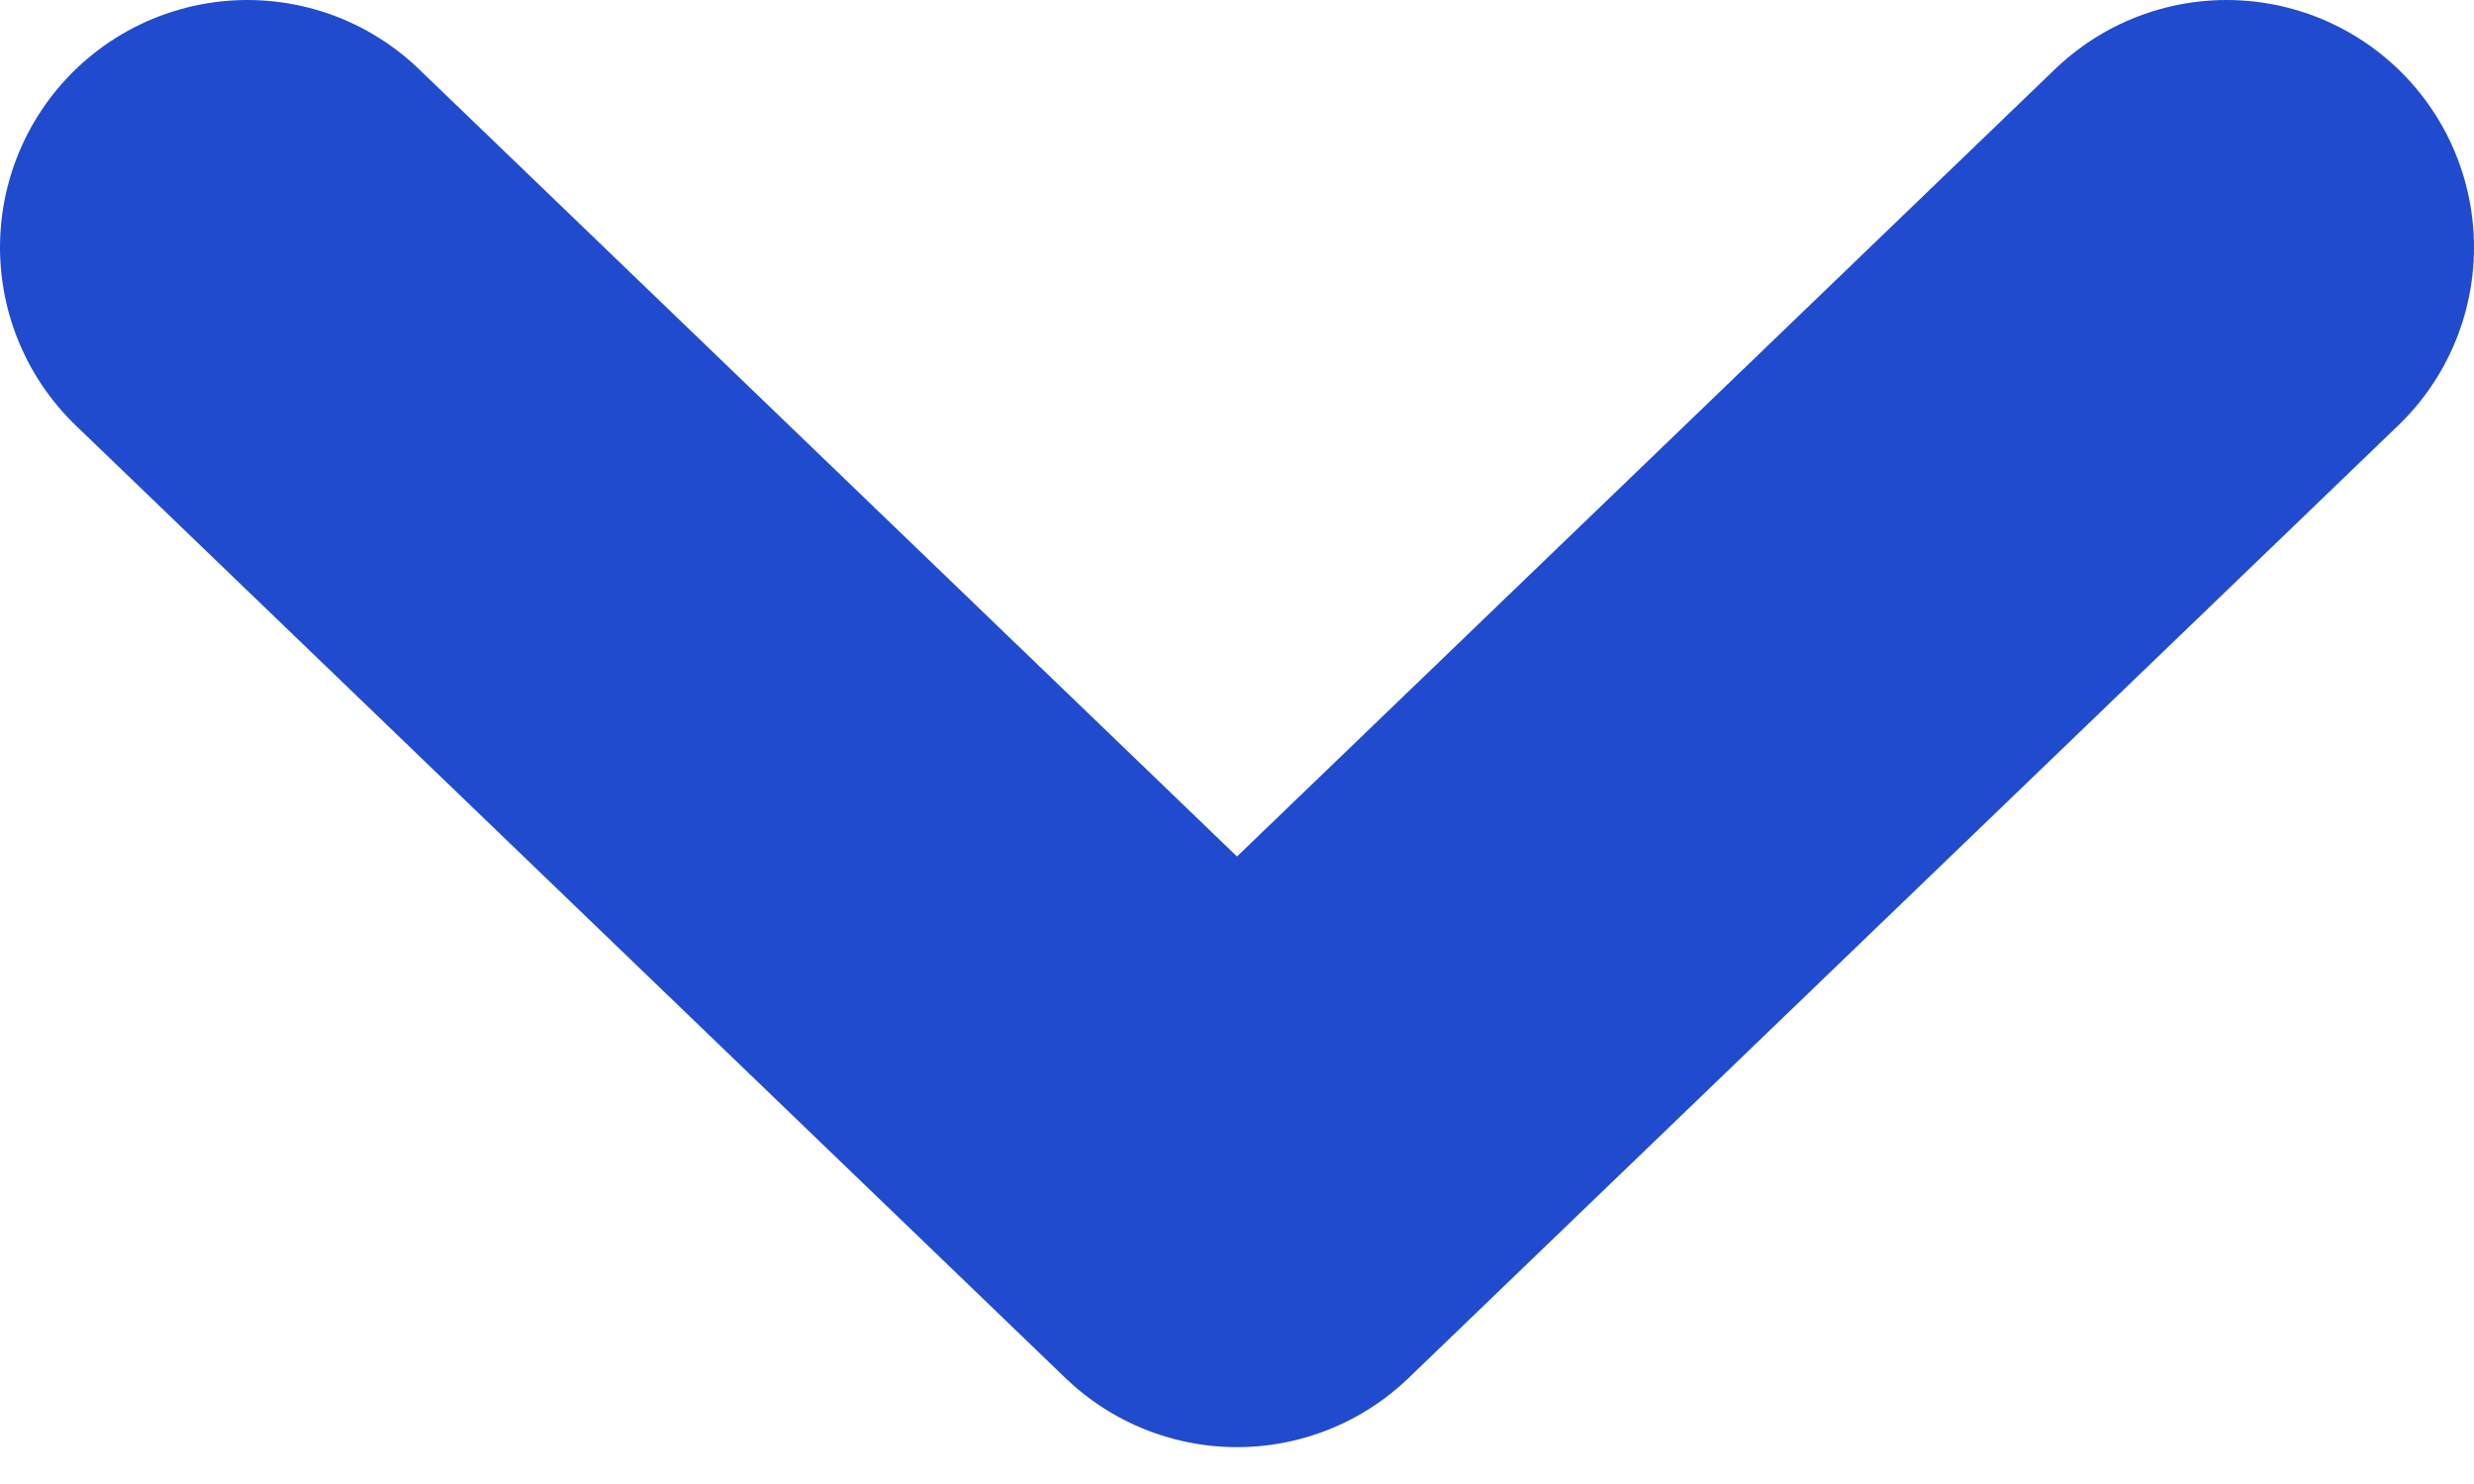 <svg width="10" height="6" viewBox="0 0 10 6" fill="none" xmlns="http://www.w3.org/2000/svg">
<path d="M9 1L5 4.851L1 1" stroke="#214BCE" stroke-width="2" stroke-linecap="round" stroke-linejoin="round"/>
</svg>
